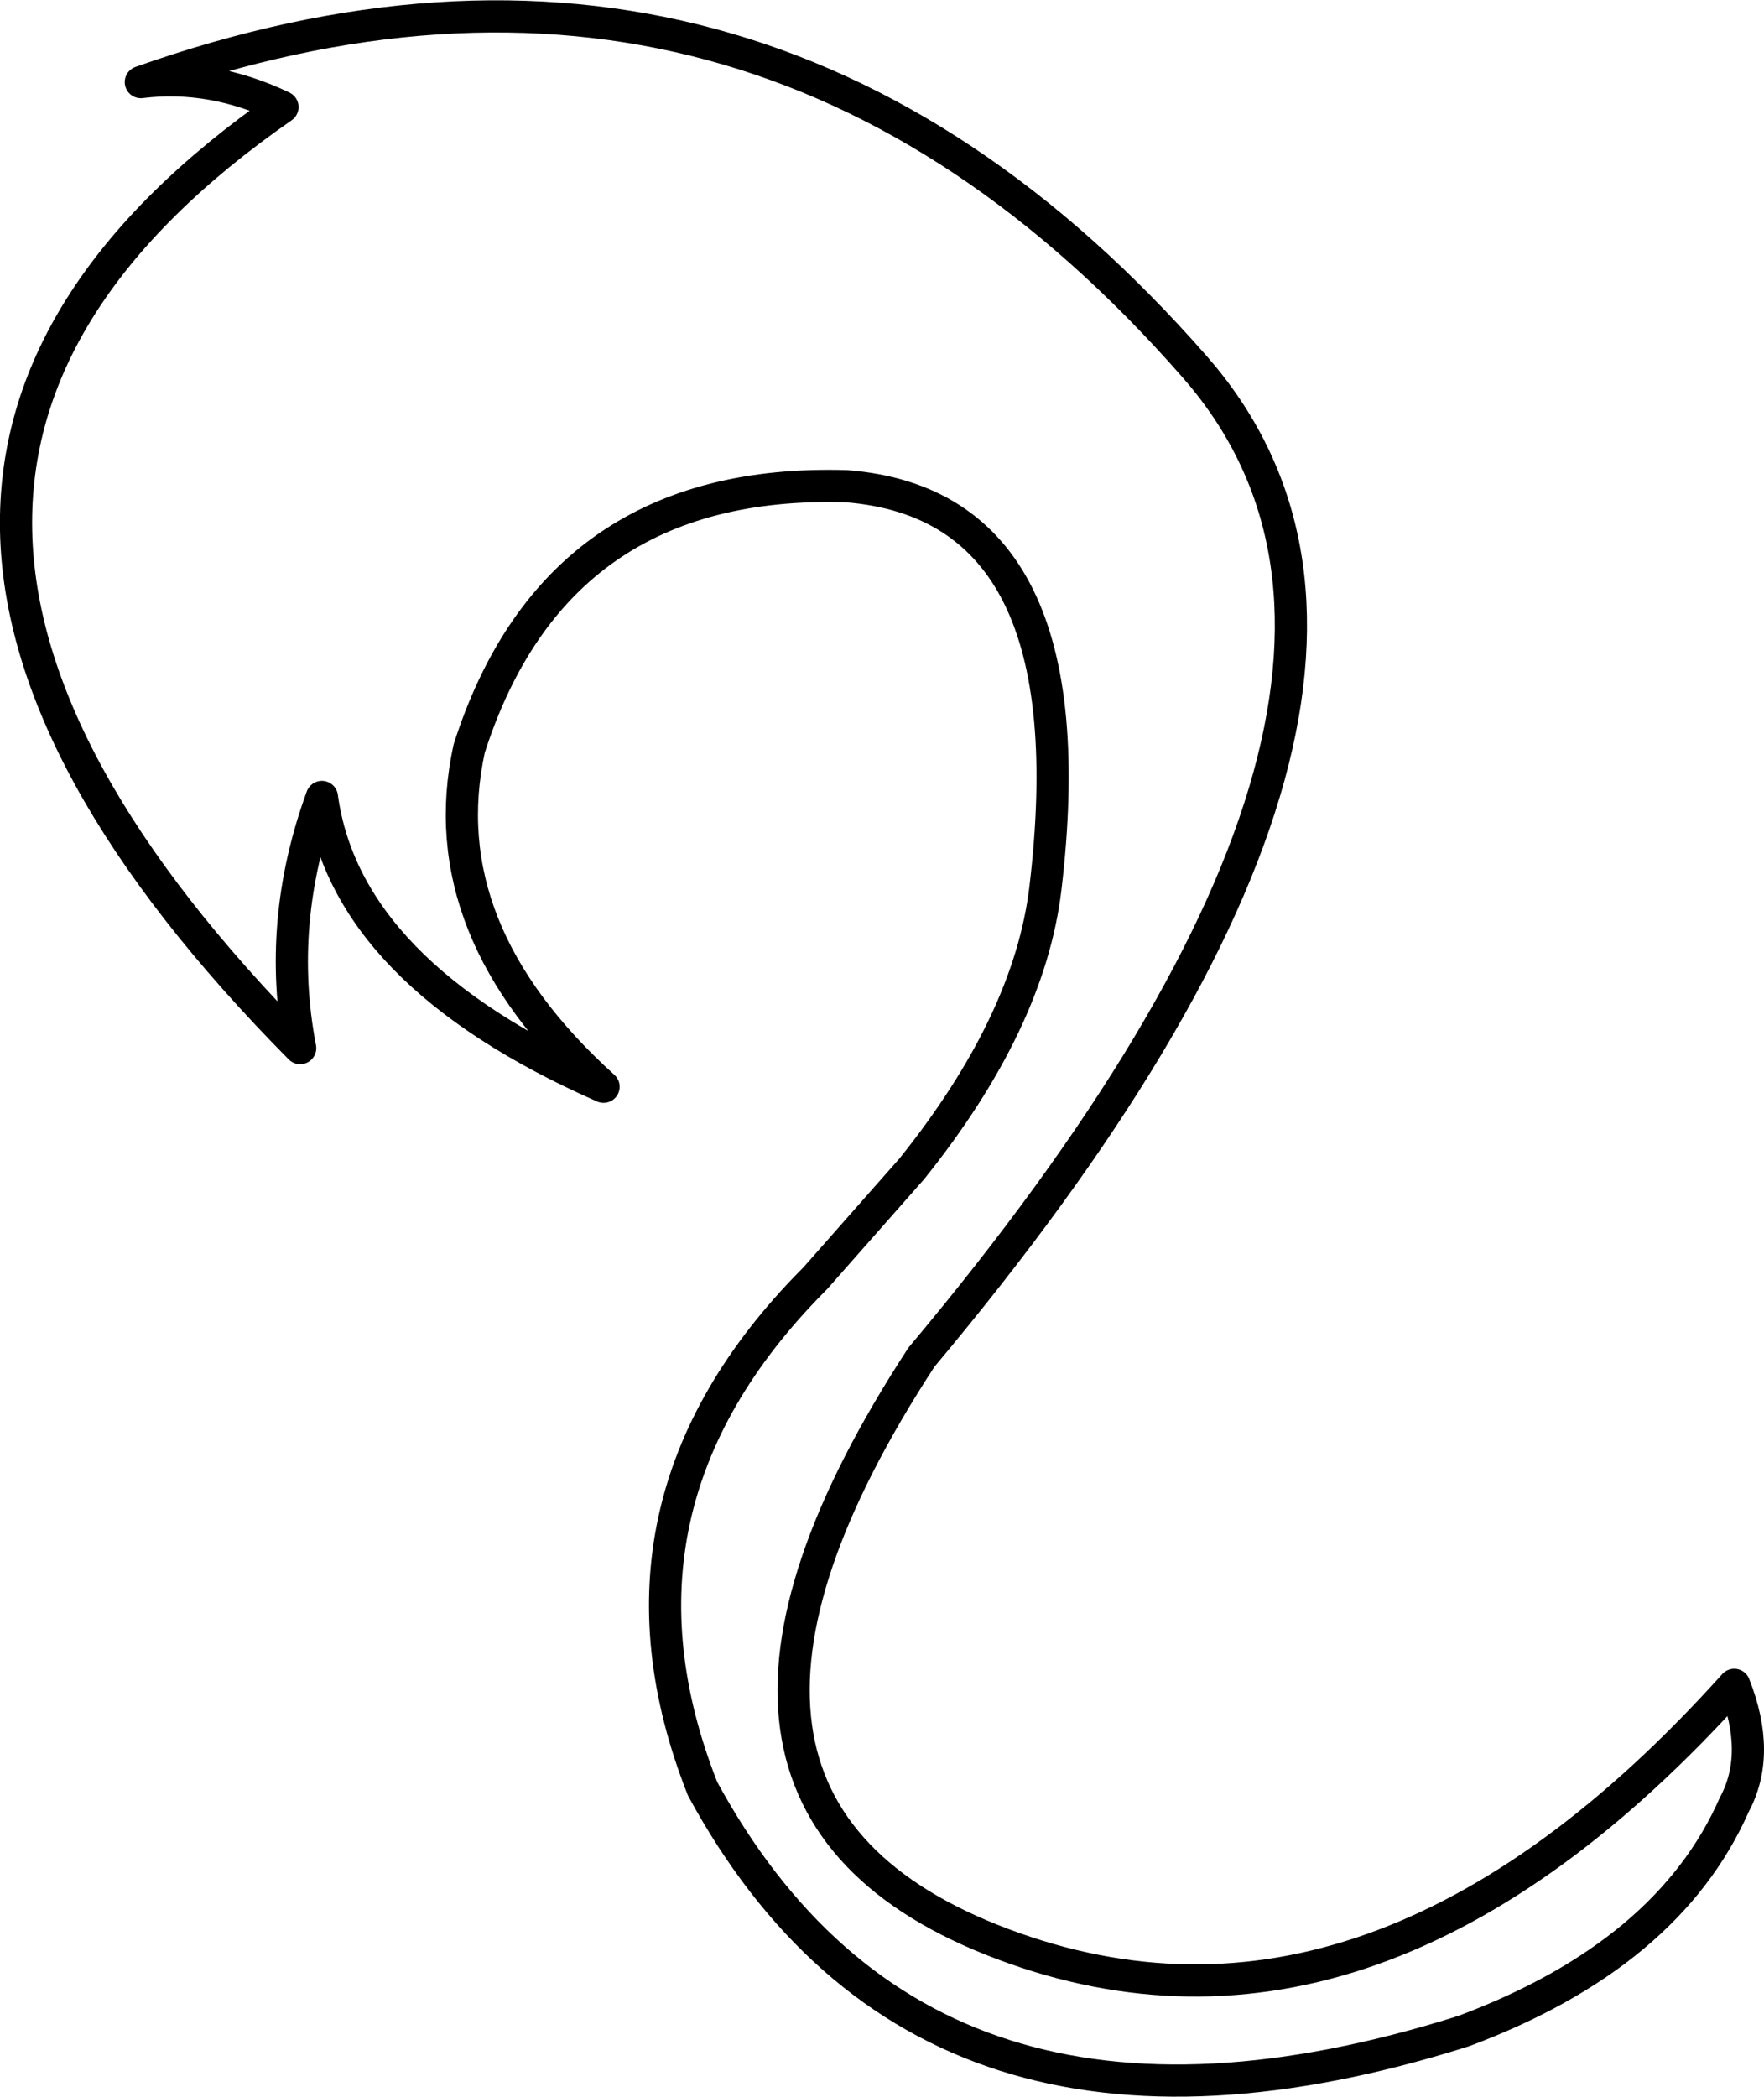 <?xml version="1.0" encoding="UTF-8" standalone="no"?>
<svg xmlns:xlink="http://www.w3.org/1999/xlink" height="130.25px" width="109.6px" xmlns="http://www.w3.org/2000/svg">
  <g transform="matrix(1.0, 0.0, 0.0, 1.0, 1.0, 1.0)">
    <path d="M16.55 5.65 Q-17.1 29.0 17.65 64.1 16.15 56.3 19.0 48.5 20.5 59.45 36.5 66.5 25.7 56.75 28.15 45.5 33.55 28.65 51.6 29.2 66.8 30.4 63.95 54.2 62.95 62.5 55.65 71.6 L49.65 78.4 49.5 78.55 Q35.7 92.5 42.65 110.1 56.55 135.7 89.95 125.15 102.65 120.4 106.75 111.1 108.45 107.95 106.75 103.65 84.45 128.45 61.3 119.75 38.15 111.05 56.25 83.3 90.95 41.95 73.2 21.75 45.9 -9.4 7.75 4.1 12.15 3.55 16.55 5.65 Z" fill="none" stroke="#000000" stroke-linecap="round" stroke-linejoin="round" stroke-width="2.0"/>
  </g>
</svg>
